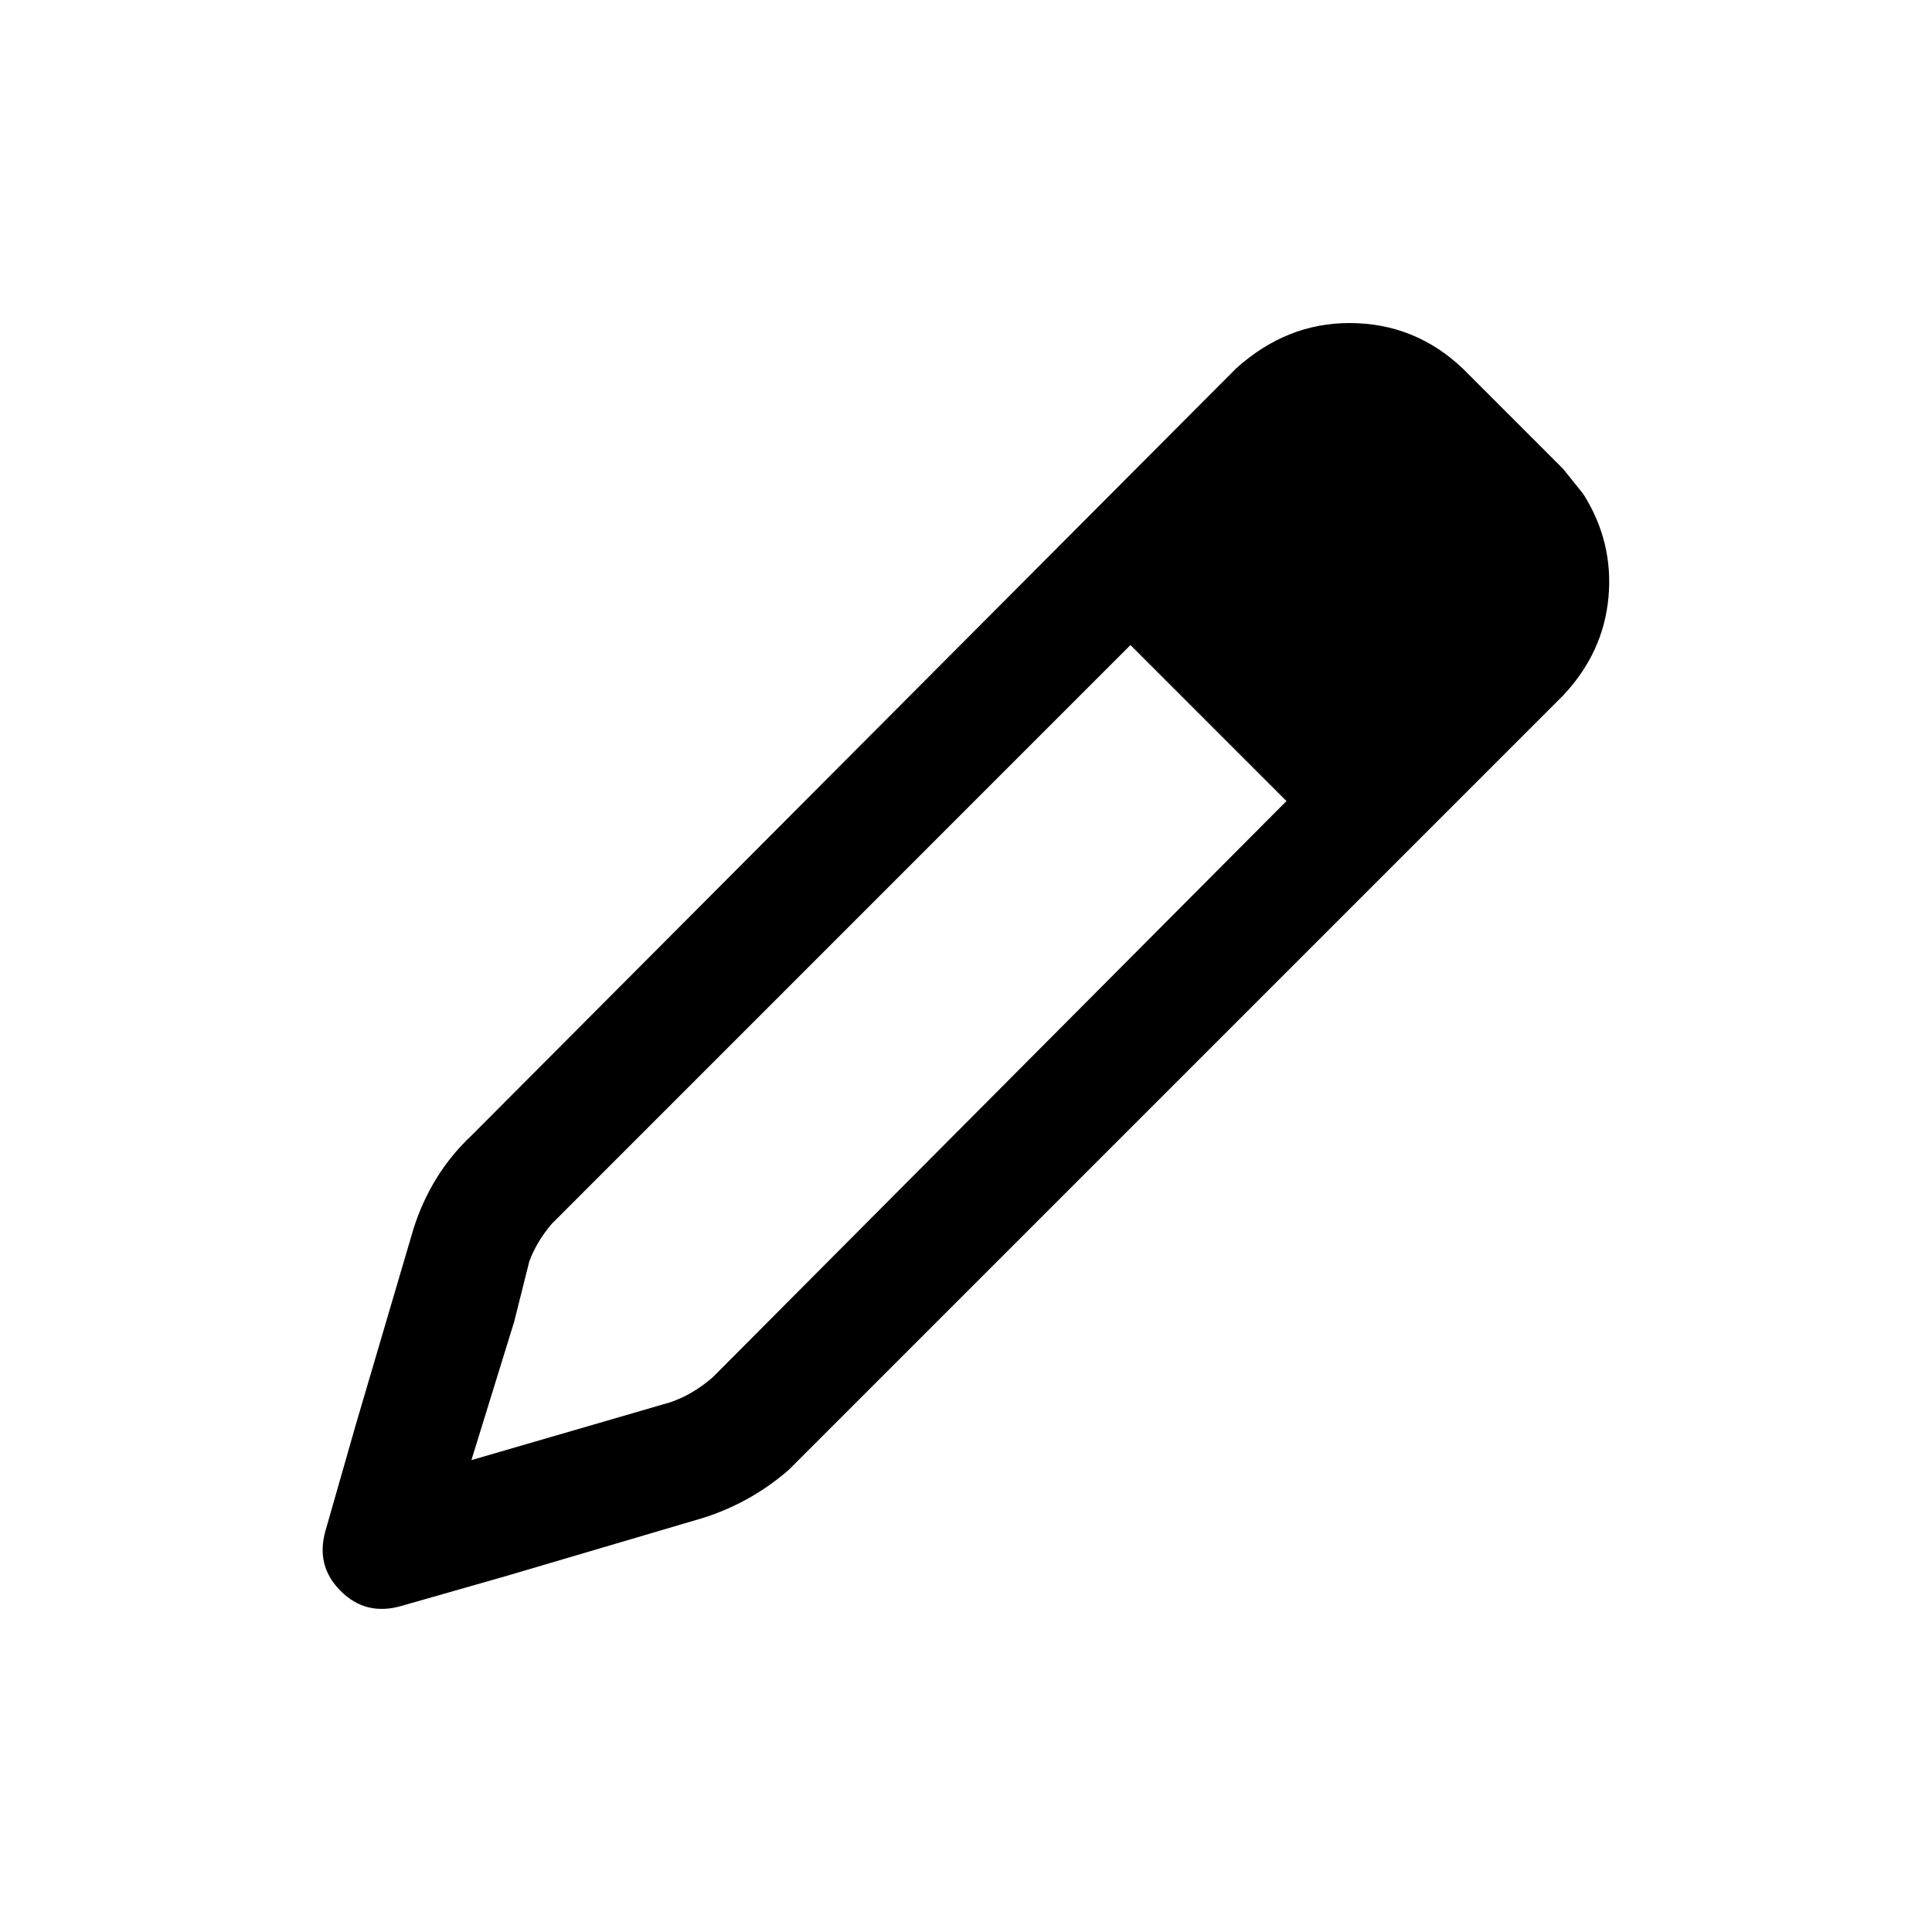 <svg width="24" height="24" viewBox="0 0 24 24" fill="none" xmlns="http://www.w3.org/2000/svg">
<path d="M5.137 15.263C5.283 14.805 5.523 14.42 5.856 14.107L15.356 4.576C15.773 4.201 16.241 4.013 16.762 4.013C17.304 4.013 17.773 4.201 18.169 4.576L19.419 5.826C19.502 5.93 19.585 6.034 19.669 6.138C19.919 6.534 20.023 6.961 19.981 7.42C19.939 7.878 19.752 8.284 19.419 8.638L9.919 18.138C9.877 18.18 9.835 18.222 9.794 18.263C9.481 18.534 9.127 18.732 8.731 18.857L6.294 19.576L4.981 19.951C4.689 20.034 4.439 19.972 4.231 19.763C4.023 19.555 3.96 19.305 4.044 19.013L4.419 17.701L5.137 15.263ZM6.575 15.67L6.387 16.42L5.856 18.138L8.325 17.42C8.512 17.357 8.689 17.253 8.856 17.107L15.981 9.951L14.043 8.013L6.919 15.138C6.898 15.159 6.887 15.17 6.887 15.17C6.866 15.191 6.856 15.201 6.856 15.201C6.731 15.347 6.637 15.503 6.575 15.67Z" fill="currentColor"/>
</svg>

